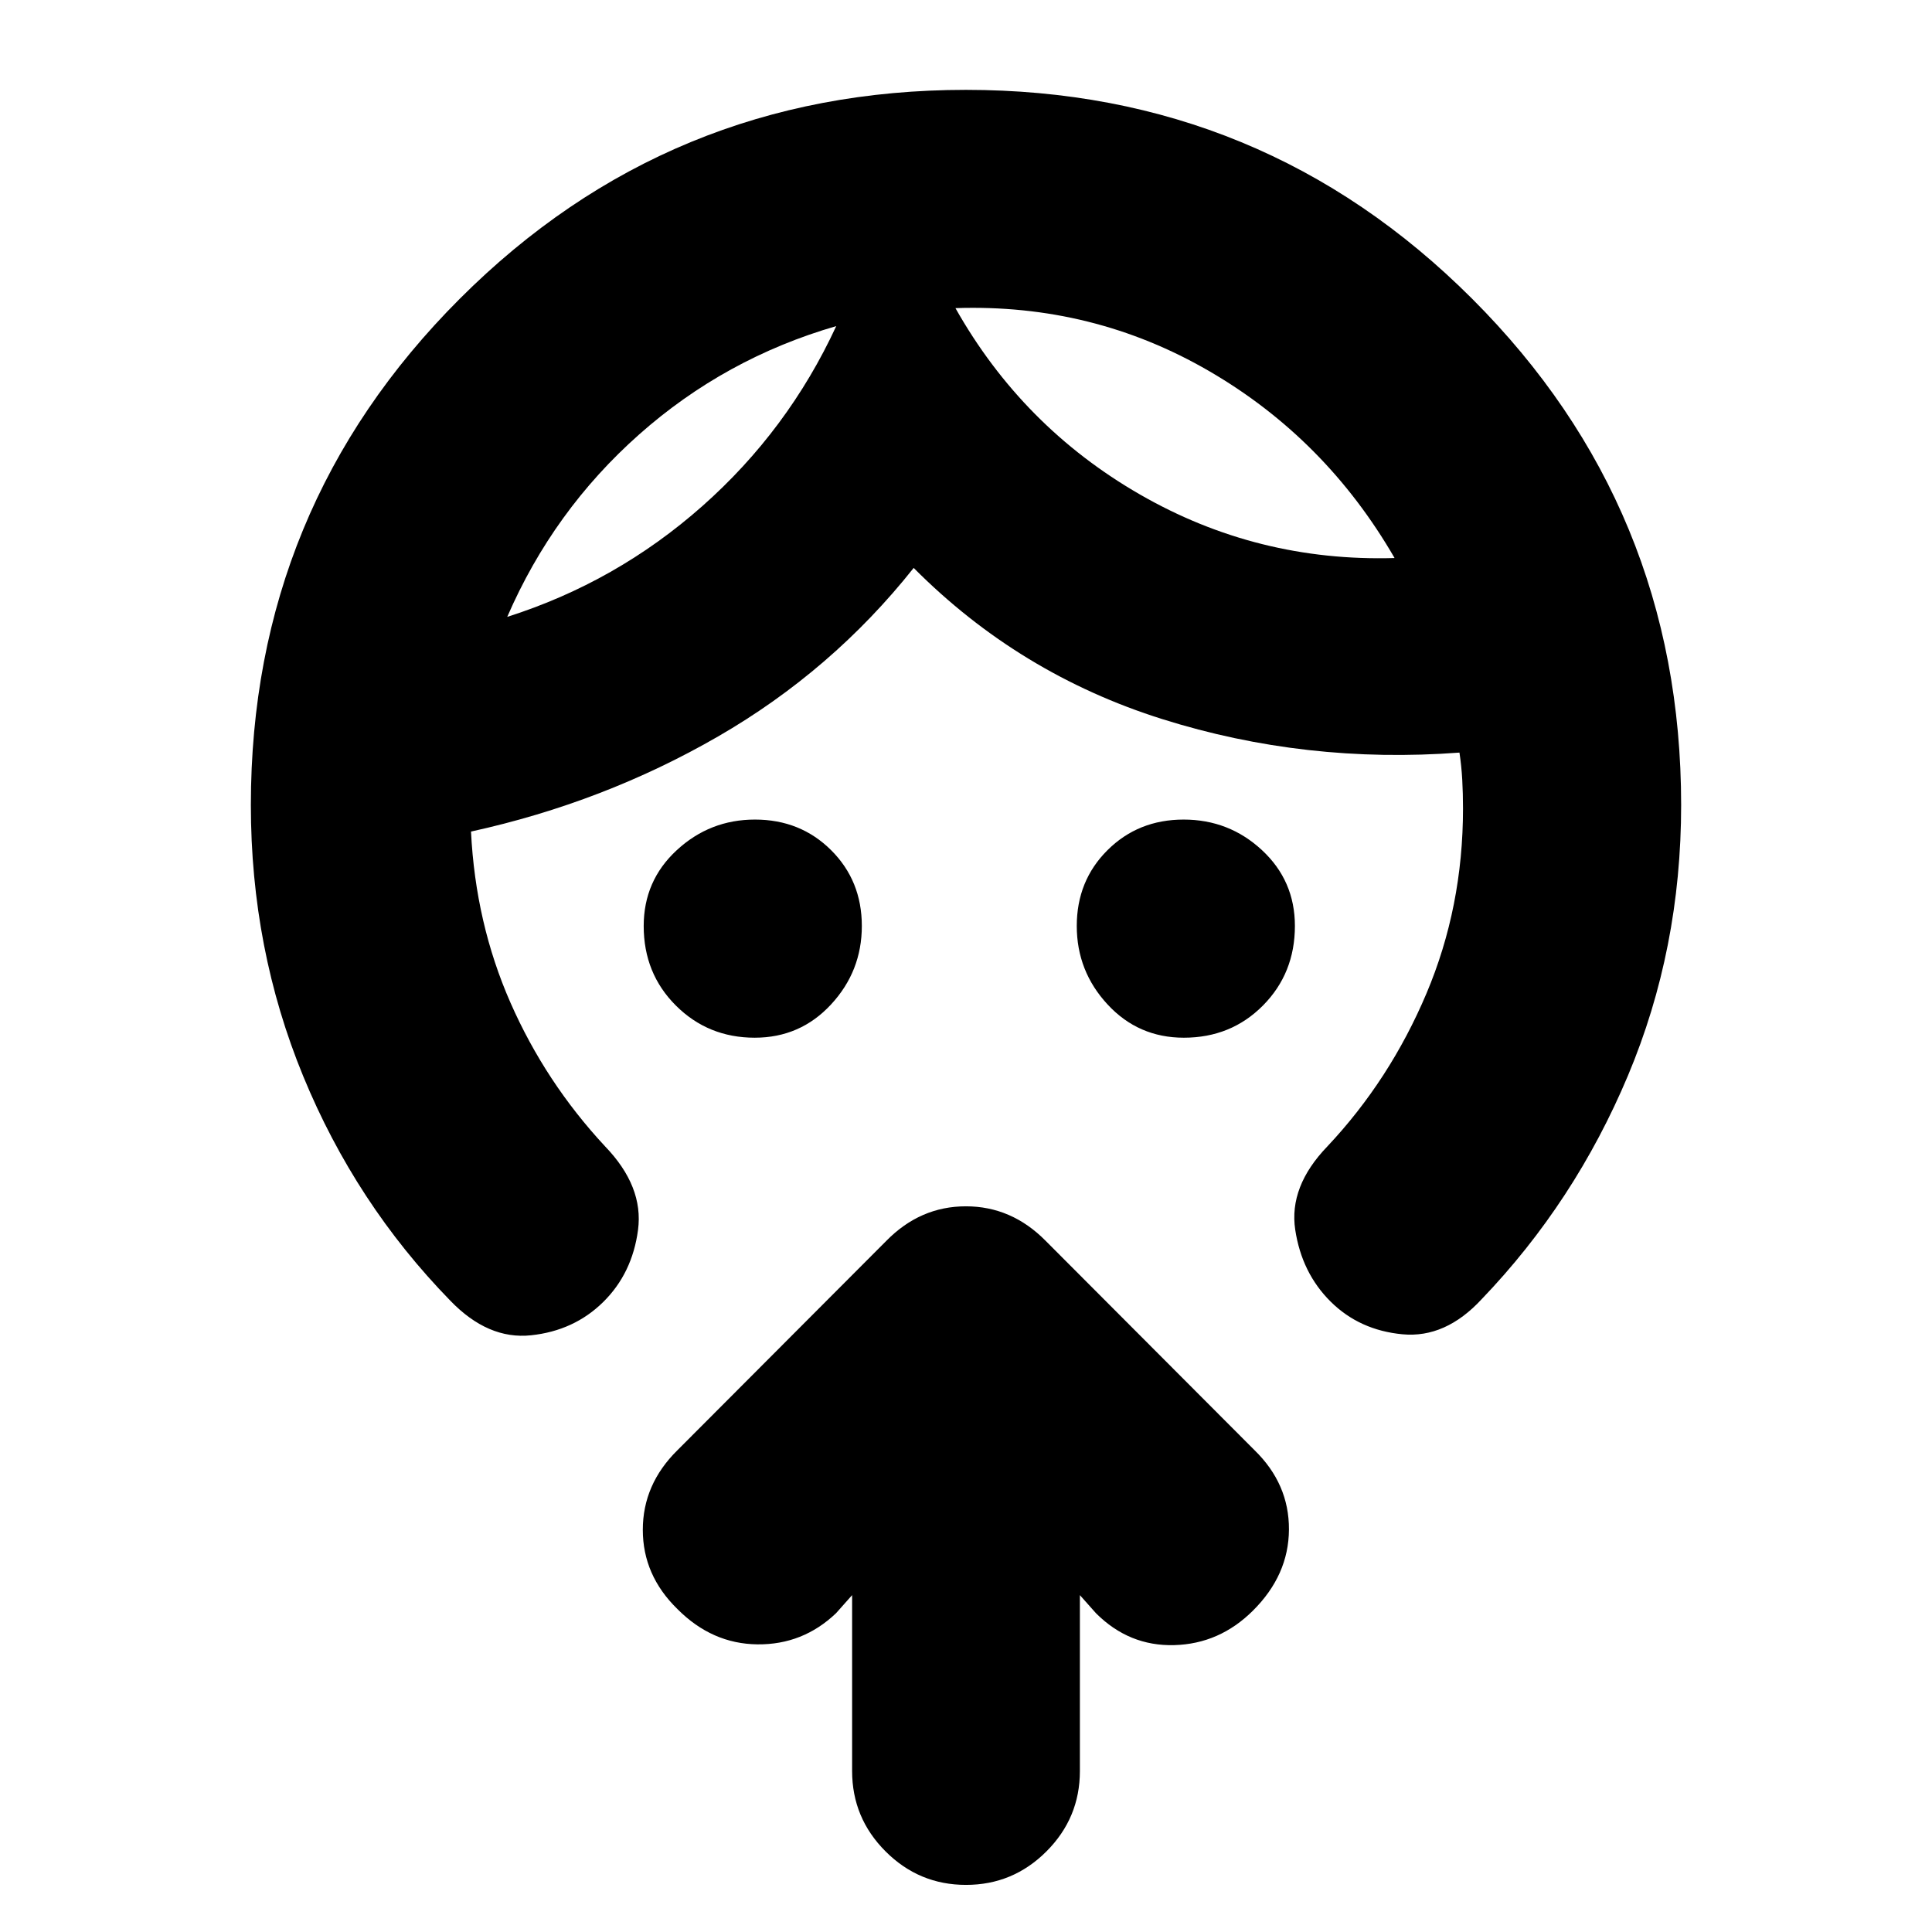 <svg xmlns="http://www.w3.org/2000/svg" height="24" viewBox="0 -960 960 960" width="24"><path d="M375.04-444.37q-23.17 0-39.18-15.96-16.01-15.95-16.01-39.54 0-22.54 16.46-37.71 16.45-15.18 38.82-15.18 22.57 0 37.84 15.2 15.27 15.2 15.27 37.67 0 22.47-15.29 38.99-15.3 16.53-37.91 16.53Zm213.2 0q-22.61 0-37.9-16.53-15.3-16.52-15.3-38.99 0-22.47 15.27-37.67 15.27-15.2 37.84-15.2 22.57 0 38.93 15.2 16.35 15.19 16.35 37.65 0 23.52-15.86 39.53-15.87 16.01-39.33 16.01ZM415.52-797.96q-55.24 16-97.91 53.82-42.67 37.82-65.57 90.66 54.24-17.24 96.9-55 42.65-37.75 66.58-89.48Zm59.24-8.93q33.24 58.93 91.6 92.55 58.36 33.62 126.6 31.62-34.24-59.24-92.1-92.86-57.86-33.62-126.1-31.31ZM124.65-560q0-147.73 103.8-251.54t251.51-103.81q147.71 0 251.55 103.81T835.35-560q0 71.52-26.4 134.4-26.41 62.88-72.69 111.12-18 19.48-39.36 17.48t-35.72-16.24q-14.35-14.24-17.59-35.72-3.24-21.47 16-41.43 31.04-33 49.2-75.95 18.17-42.96 18.17-91.9 0-7.5-.38-14.32t-1.38-13.48q-76.48 5.76-147.6-16.62-71.12-22.38-123.6-75.14-40.48 51-97.22 83.76-56.74 32.76-122.74 47.24 2.24 45.56 19.64 85.1 17.41 39.55 46.97 71.31 19.24 19.96 16.38 41.55-2.86 21.6-17.33 35.84-14.48 14.24-35.84 16.5-21.36 2.26-40.12-17.22-47.04-48.24-73.07-111.5-26.02-63.26-26.02-134.78Zm298.76 392.61-7.98 8.98q-16.47 15.71-39.05 15.48-22.58-.24-39.77-17.54-17.2-16.77-17.2-39.37 0-22.59 17.2-39.55l103.76-104q16.86-17.2 39.58-17.2t39.68 17.2l103.76 104q17.2 16.77 17.08 39.42-.12 22.64-17.92 40.32-16.59 16.48-39.05 17.1-22.46.62-38.93-15.86l-7.98-8.98V-80q0 23.34-16.63 39.96Q503.34-23.41 480-23.41t-39.96-16.63Q423.41-56.66 423.41-80v-87.39Zm-7.89-630.57Zm59.24-9Z"/></svg>